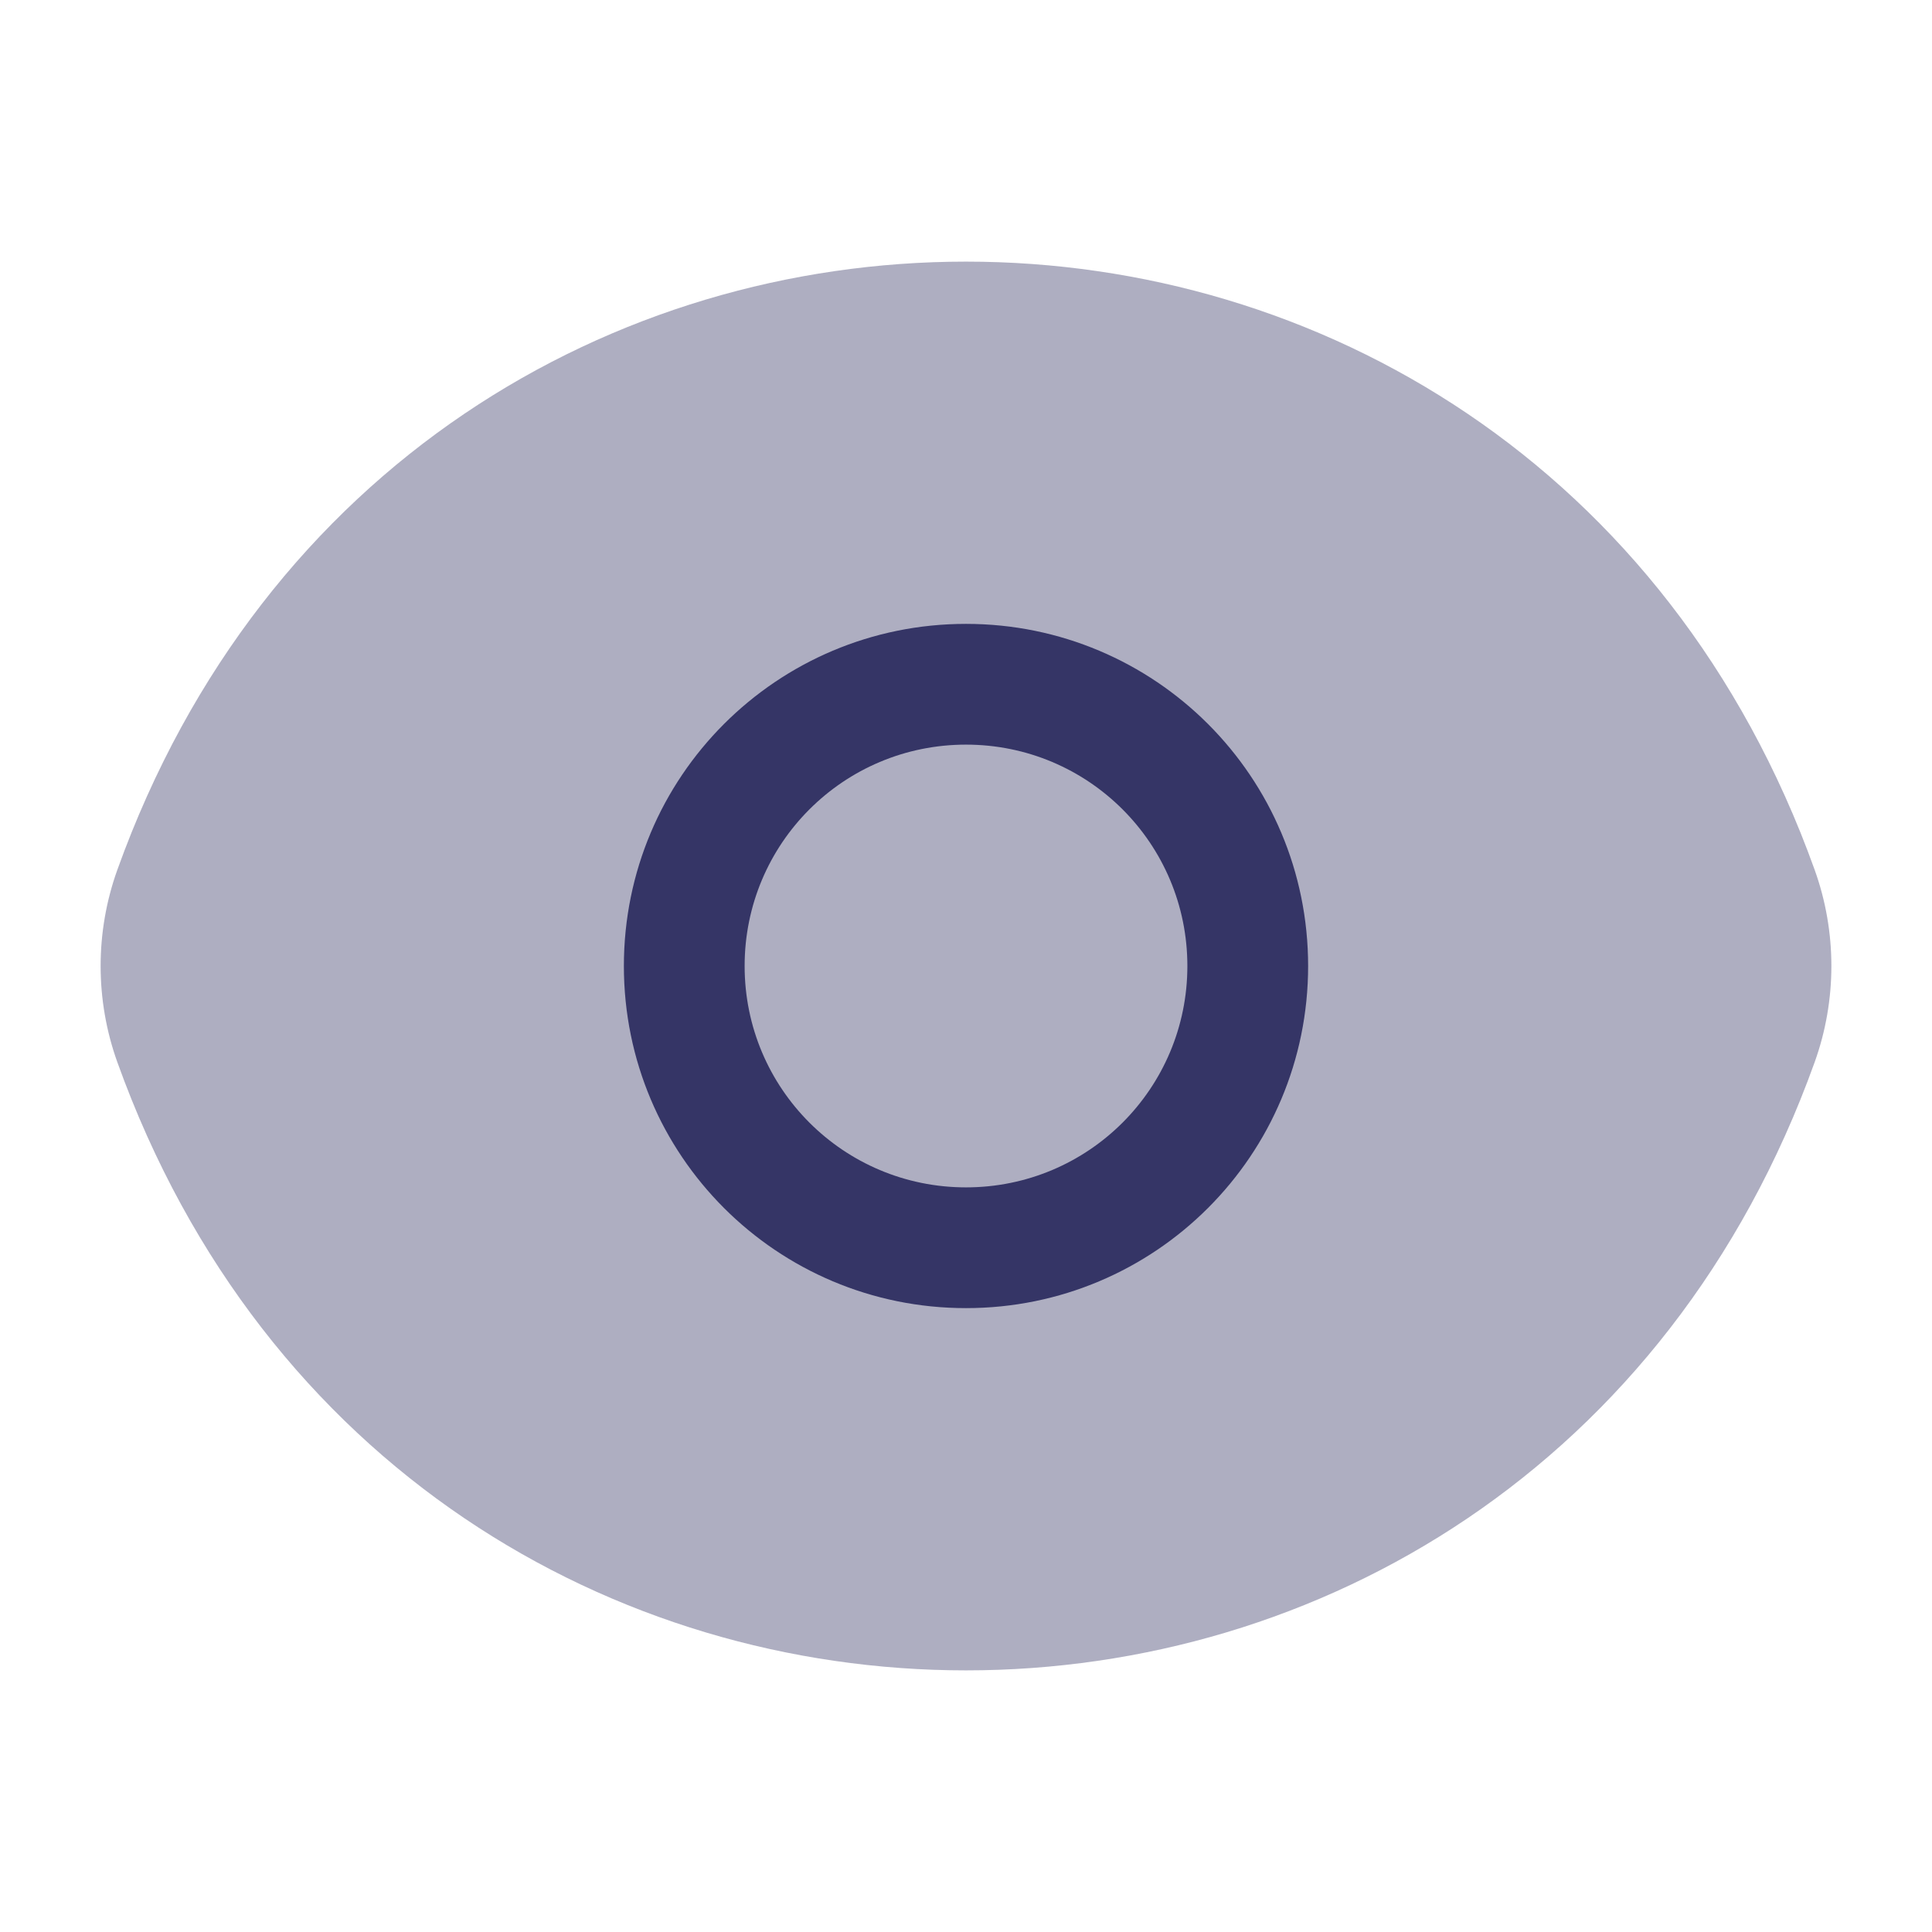 <svg width="24" height="24" viewBox="0 0 24 24" fill="none" xmlns="http://www.w3.org/2000/svg">
<path opacity="0.4" d="M22.543 10.807C18.924 0.731 5.076 0.731 1.457 10.807C1.181 11.577 1.181 12.423 1.457 13.193C5.076 23.269 18.924 23.269 22.543 13.193C22.819 12.423 22.819 11.577 22.543 10.807Z" fill="#353566"/>
<path fill-rule="evenodd" clip-rule="evenodd" d="M7.75 12C7.75 9.65 9.65 7.75 12 7.75C14.35 7.75 16.25 9.65 16.25 12C16.25 14.35 14.35 16.25 12 16.25C9.65 16.25 7.75 14.35 7.75 12ZM12 9.25C10.479 9.25 9.25 10.479 9.25 12C9.25 13.521 10.479 14.75 12 14.75C13.521 14.75 14.75 13.521 14.75 12C14.75 10.479 13.521 9.25 12 9.25Z" fill="#353566"/>
</svg>
